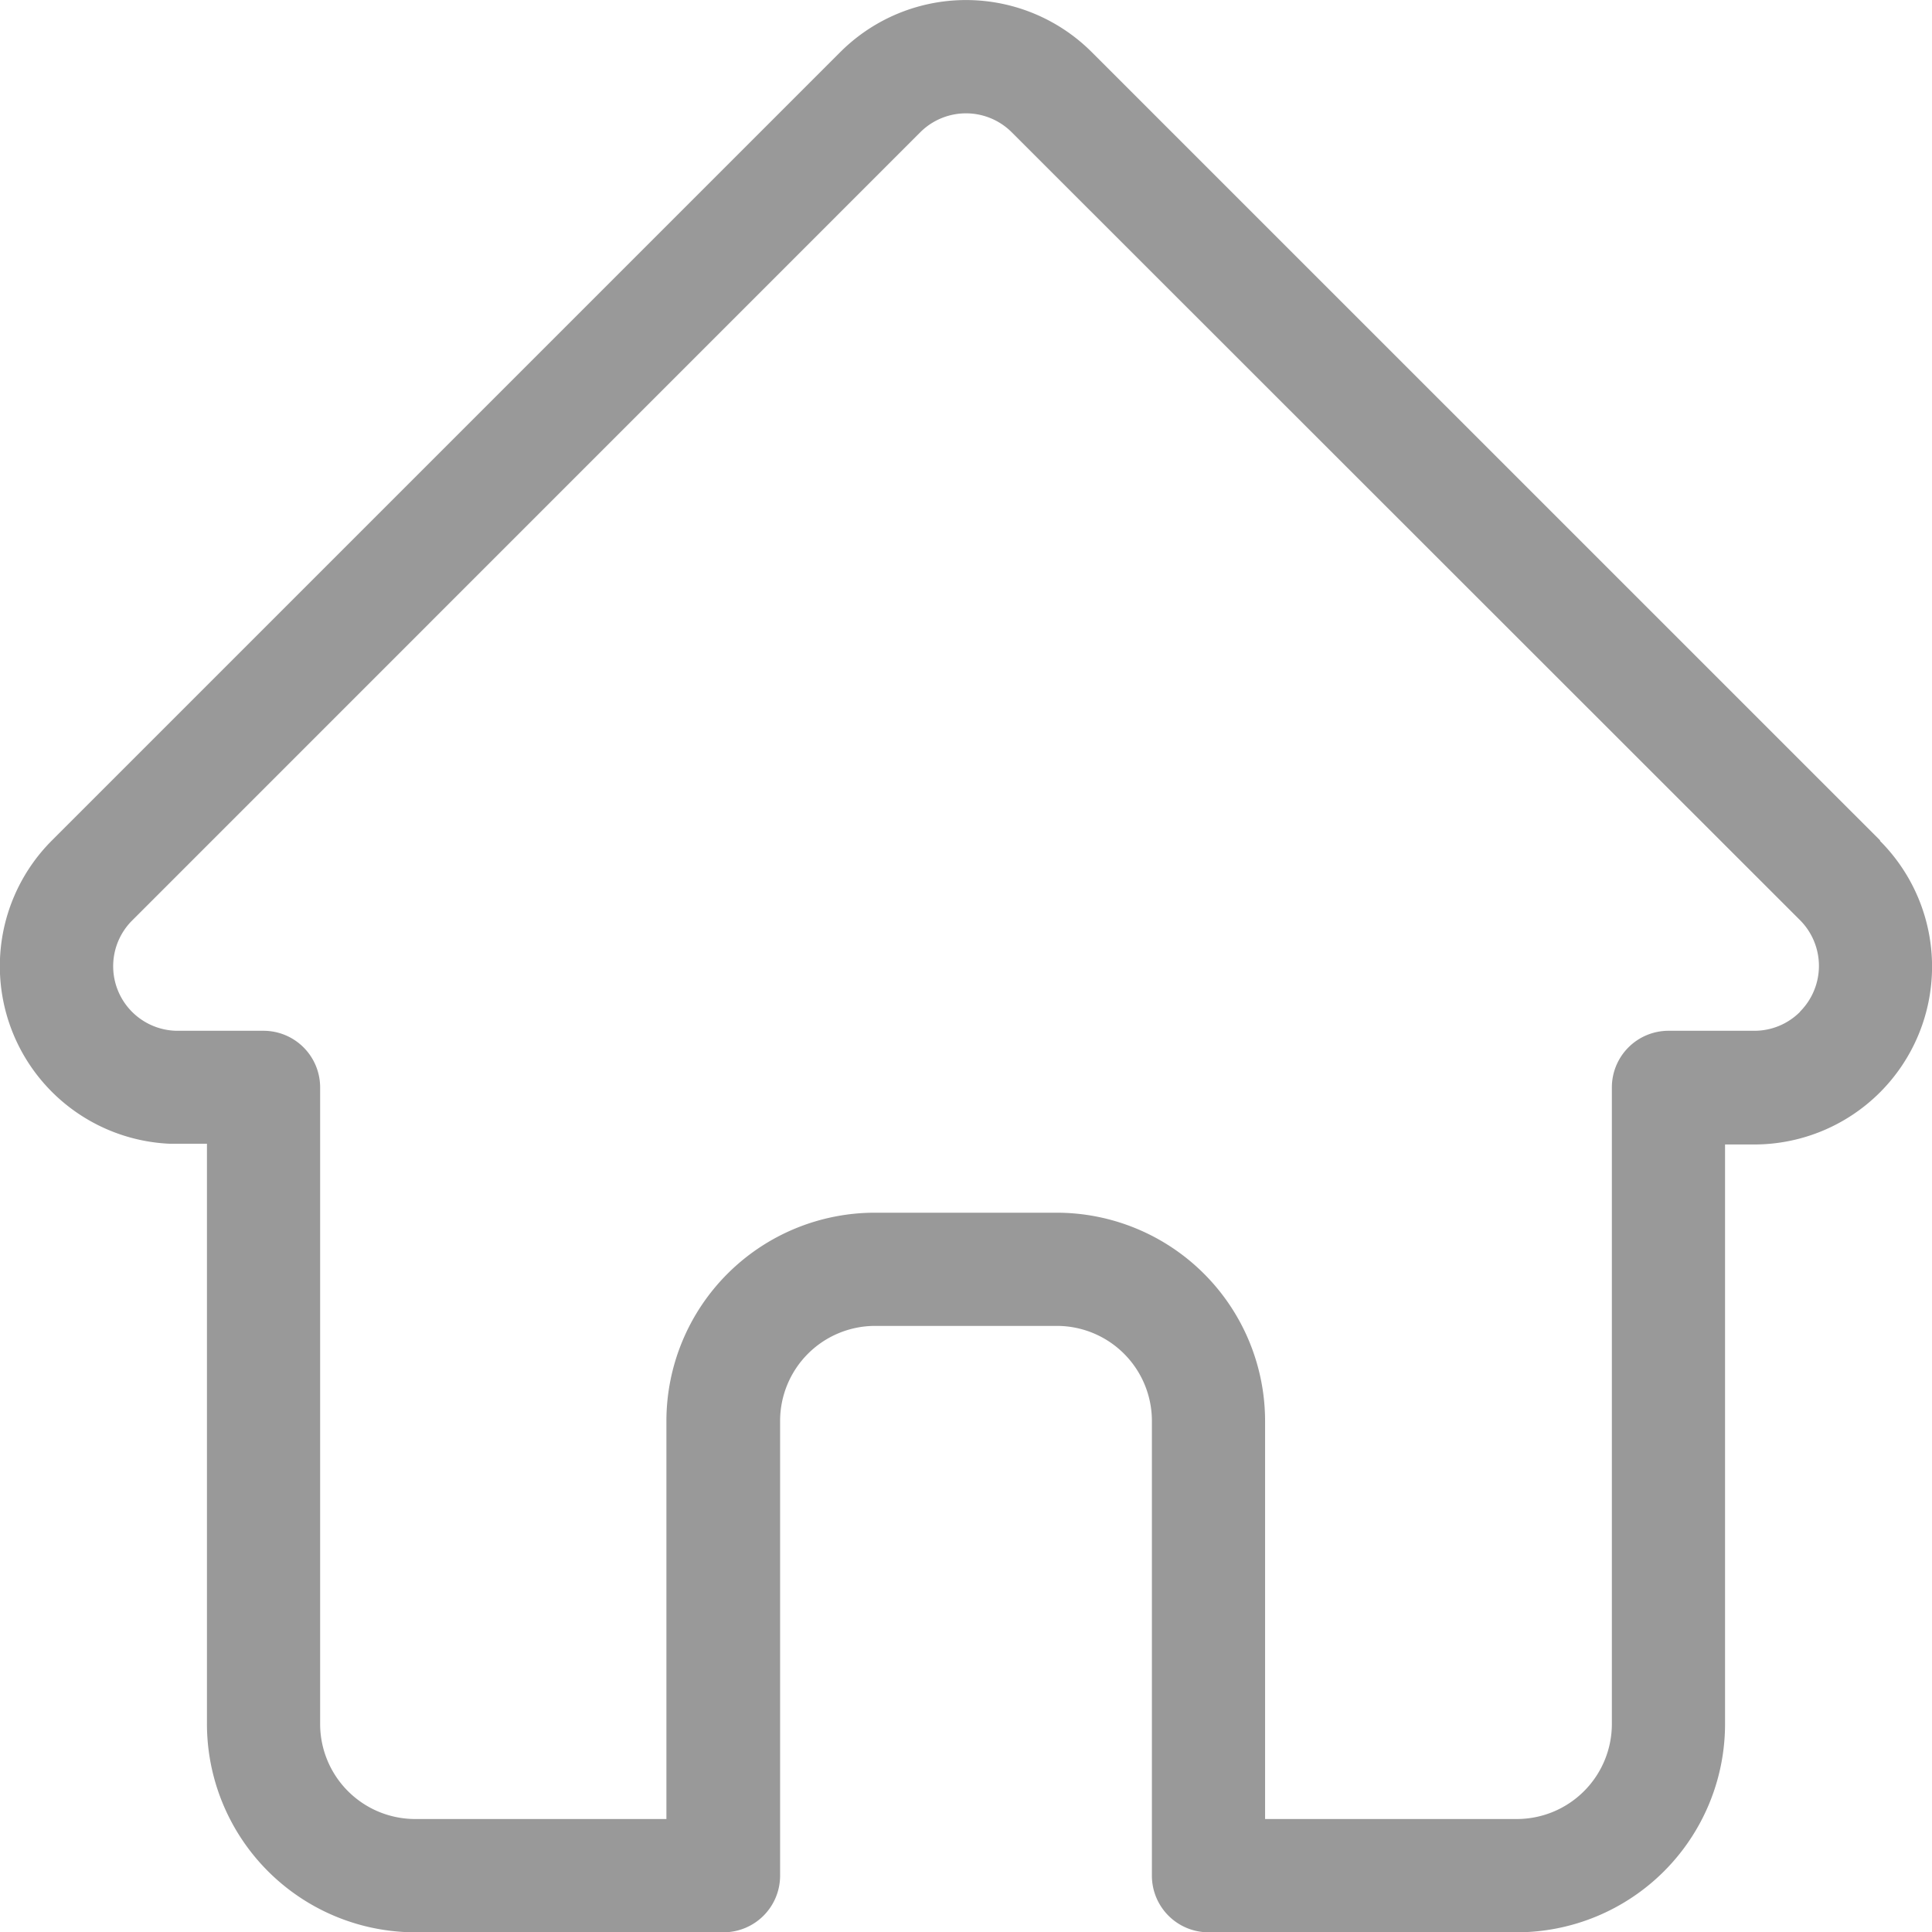 <svg xmlns="http://www.w3.org/2000/svg" width="18.998" height="19" viewBox="0 0 18.998 19">
  <path id="home-run" d="M18.988,8.263h0L11.236.512a1.749,1.749,0,0,0-2.474,0L1.016,8.258l-.008.008a1.748,1.748,0,0,0,1.164,2.98l.054,0h.309v5.7A2.05,2.05,0,0,0,4.582,19H7.614a.557.557,0,0,0,.557-.557V13.971a.935.935,0,0,1,.934-.934h1.788a.935.935,0,0,1,.934.934v4.472a.557.557,0,0,0,.557.557h3.032a2.049,2.049,0,0,0,2.047-2.047v-5.7h.286a1.749,1.749,0,0,0,1.238-2.985ZM18.2,9.949a.632.632,0,0,1-.45.186h-.843a.557.557,0,0,0-.557.557v6.26a.935.935,0,0,1-.934.934H12.94V13.971a2.05,2.05,0,0,0-2.047-2.047H9.1a2.05,2.05,0,0,0-2.047,2.047v3.915H4.582a.935.935,0,0,1-.934-.934v-6.26a.557.557,0,0,0-.557-.557H2.236A.635.635,0,0,1,1.8,9.05h0L9.549,1.3a.636.636,0,0,1,.9,0L18.2,9.047l0,0a.637.637,0,0,1,0,.9Zm0,0" transform="translate(-0.5 0.001)" opacity="0.4"/>
</svg>
